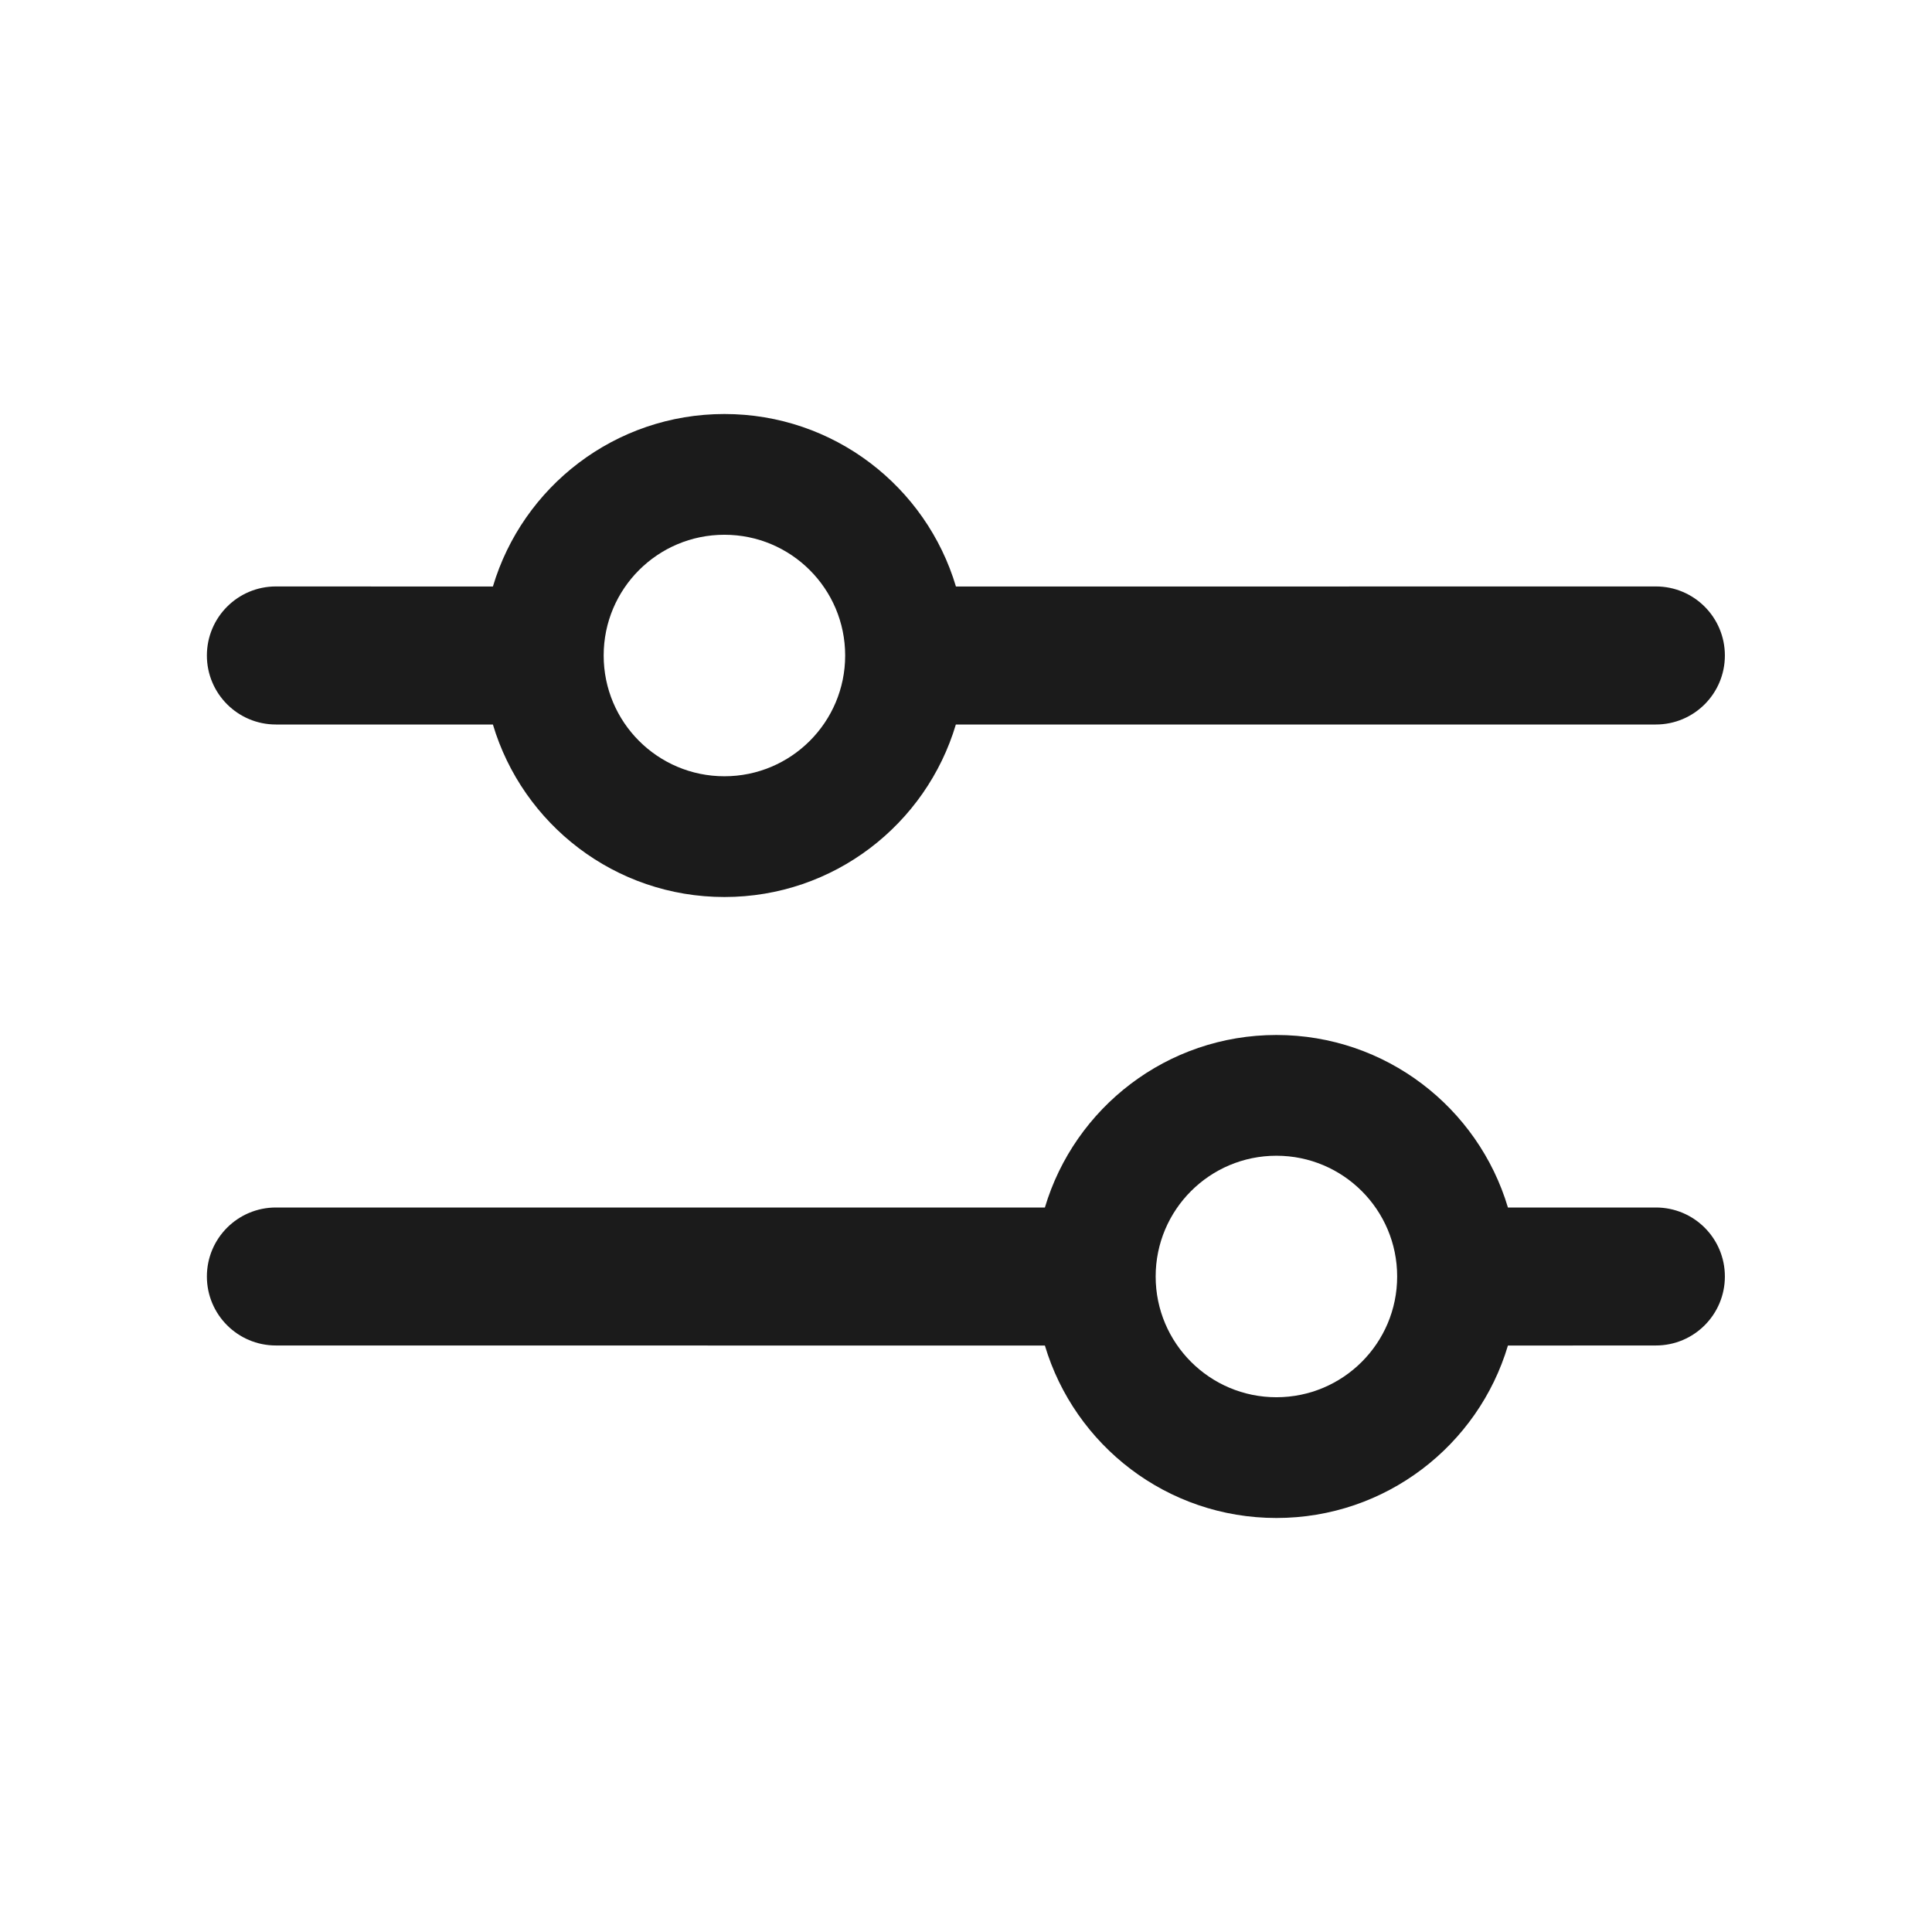 <svg width="24" height="24" viewBox="0 0 24 24" fill="none" xmlns="http://www.w3.org/2000/svg">
    <path d="M15.856 12.857C17.215 12.857 18.363 13.761 18.732 15L20.57 15C21.044 15 21.427 15.383 21.427 15.857C21.427 16.33 21.044 16.714 20.57 16.714L18.732 16.715C18.363 17.954 17.215 18.857 15.856 18.857C14.497 18.857 13.35 17.954 12.98 16.715L3.427 16.714C2.954 16.714 2.57 16.33 2.57 15.857C2.57 15.383 2.954 15 3.427 15L12.98 15C13.349 13.761 14.497 12.857 15.856 12.857ZM15.856 14.357C15.028 14.357 14.356 15.028 14.356 15.857C14.356 16.685 15.028 17.357 15.856 17.357C16.684 17.357 17.356 16.685 17.356 15.857C17.356 15.028 16.684 14.357 15.856 14.357ZM8.999 5.143C10.358 5.143 11.506 6.046 11.875 7.286L20.57 7.285C21.044 7.285 21.427 7.669 21.427 8.143C21.427 8.616 21.044 9 20.57 9L11.874 9C11.505 10.239 10.358 11.143 8.999 11.143C7.64 11.143 6.492 10.239 6.123 9L3.427 9C2.954 9 2.57 8.616 2.57 8.143C2.57 7.669 2.954 7.285 3.427 7.285L6.123 7.286C6.492 6.046 7.64 5.143 8.999 5.143ZM8.999 6.643C8.17 6.643 7.499 7.314 7.499 8.143C7.499 8.971 8.17 9.643 8.999 9.643C9.827 9.643 10.499 8.971 10.499 8.143C10.499 7.314 9.827 6.643 8.999 6.643Z" fill="#1B1B1B"/>
</svg>
